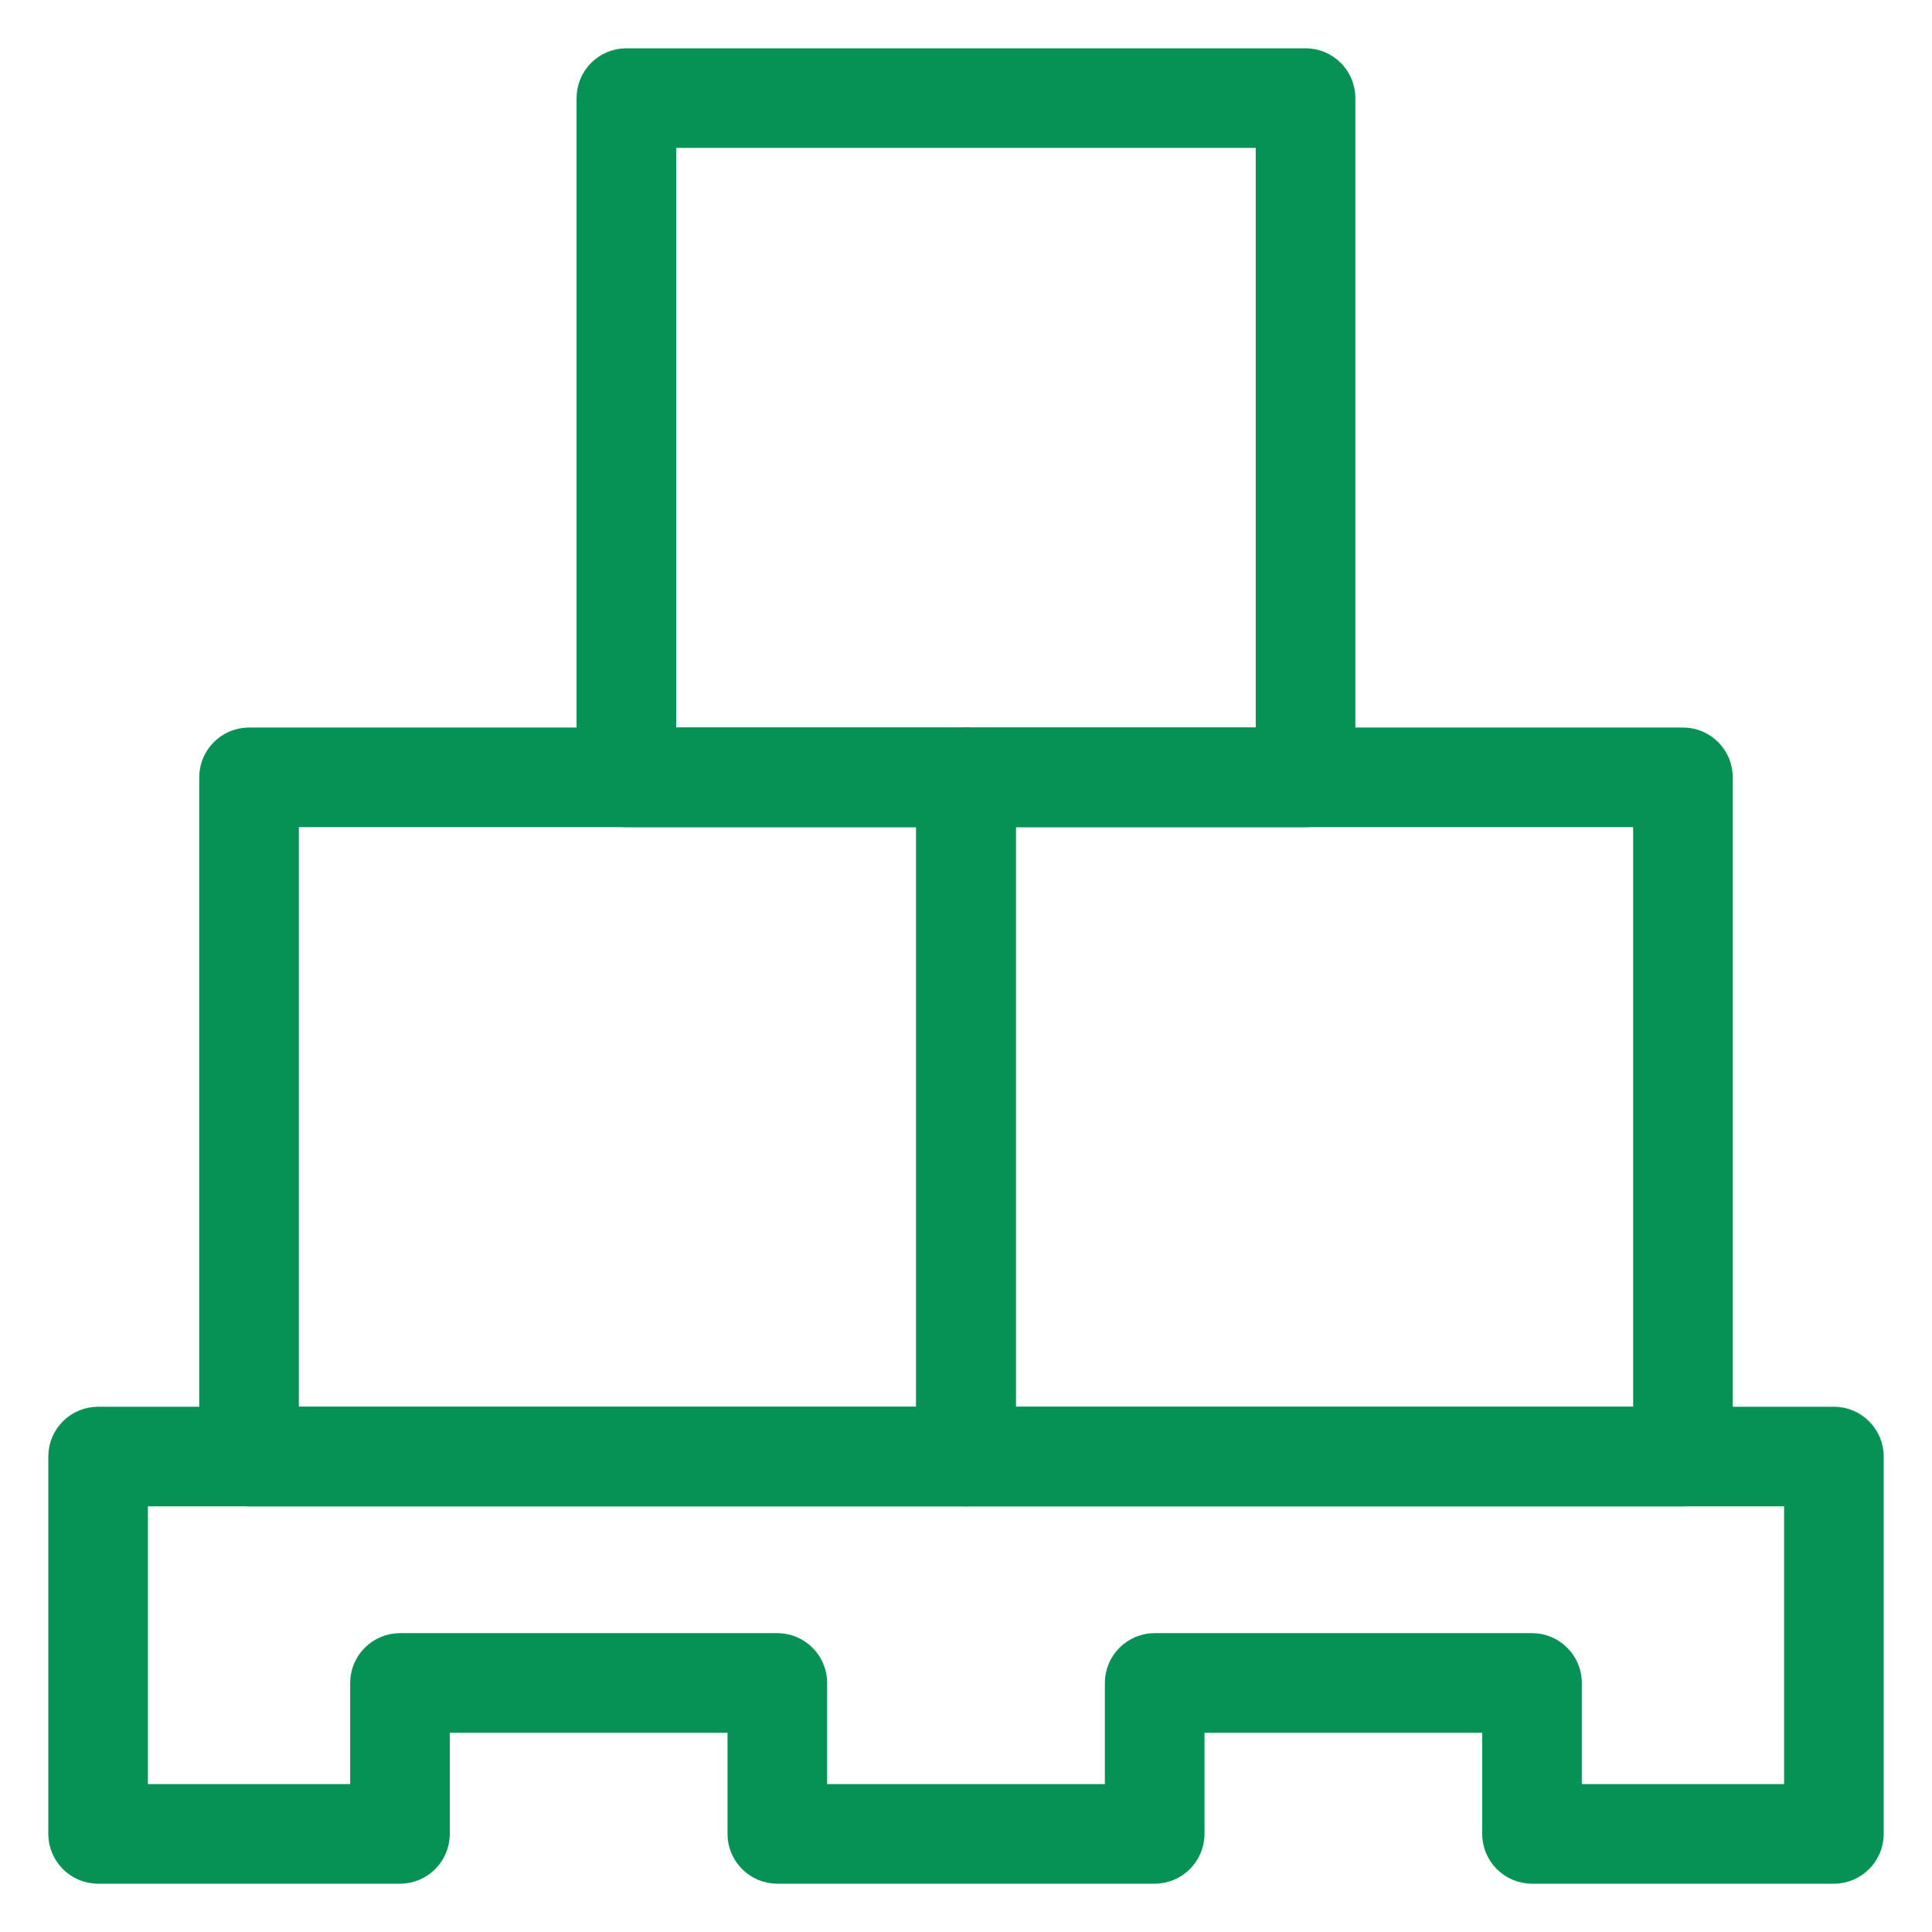 <svg width="32" height="32" viewBox="0 0 32 32" fill="none" xmlns="http://www.w3.org/2000/svg">
<path d="M10.374 13.6H21.625C22.025 13.6 22.349 13.275 22.349 12.875V1.625C22.349 1.225 22.025 0.9 21.625 0.9H10.374C9.974 0.9 9.65 1.225 9.65 1.625V12.875C9.65 13.275 9.974 13.6 10.374 13.6ZM20.899 2.35V12.15H11.1V2.35H20.899Z" fill="#069255" stroke="#069255" stroke-width="0.2"/>
<path d="M4.125 24.85H16C16.4 24.85 16.725 24.525 16.725 24.125V12.875C16.725 12.475 16.4 12.15 16 12.15H4.125C3.725 12.15 3.4 12.475 3.4 12.875V24.125C3.4 24.525 3.725 24.85 4.125 24.85ZM15.275 13.6V23.4H4.85V13.6H15.275Z" fill="#069255" stroke="#069255" stroke-width="0.2"/>
<path d="M16 24.85H27.875C28.275 24.85 28.6 24.525 28.6 24.125V12.875C28.6 12.475 28.275 12.15 27.875 12.15H16C15.6 12.15 15.275 12.475 15.275 12.875V24.125C15.275 24.525 15.6 24.85 16 24.85ZM27.15 13.6V23.4H16.725V13.6H27.15Z" fill="#069255" stroke="#069255" stroke-width="0.2"/>
<path d="M25.375 31.1H30.375C30.775 31.1 31.1 30.775 31.1 30.375V24.125C31.1 23.725 30.775 23.4 30.375 23.4H1.625C1.225 23.4 0.9 23.725 0.9 24.125V30.375C0.9 30.775 1.225 31.1 1.625 31.1H6.625C7.025 31.1 7.35 30.775 7.35 30.375V28.6H12.15V30.375C12.15 30.775 12.475 31.1 12.875 31.1H19.125C19.525 31.1 19.85 30.775 19.85 30.375V28.6H24.65V30.375C24.65 30.775 24.975 31.1 25.375 31.1ZM29.65 24.85V29.65H26.1V27.875C26.1 27.475 25.775 27.15 25.375 27.15H19.125C18.725 27.15 18.4 27.475 18.4 27.875V29.65H13.6V27.875C13.6 27.475 13.275 27.15 12.875 27.15H6.625C6.225 27.15 5.9 27.475 5.9 27.875V29.65H2.35V24.85H29.65Z" fill="#069255" stroke="#069255" stroke-width="0.2"/>
</svg>
